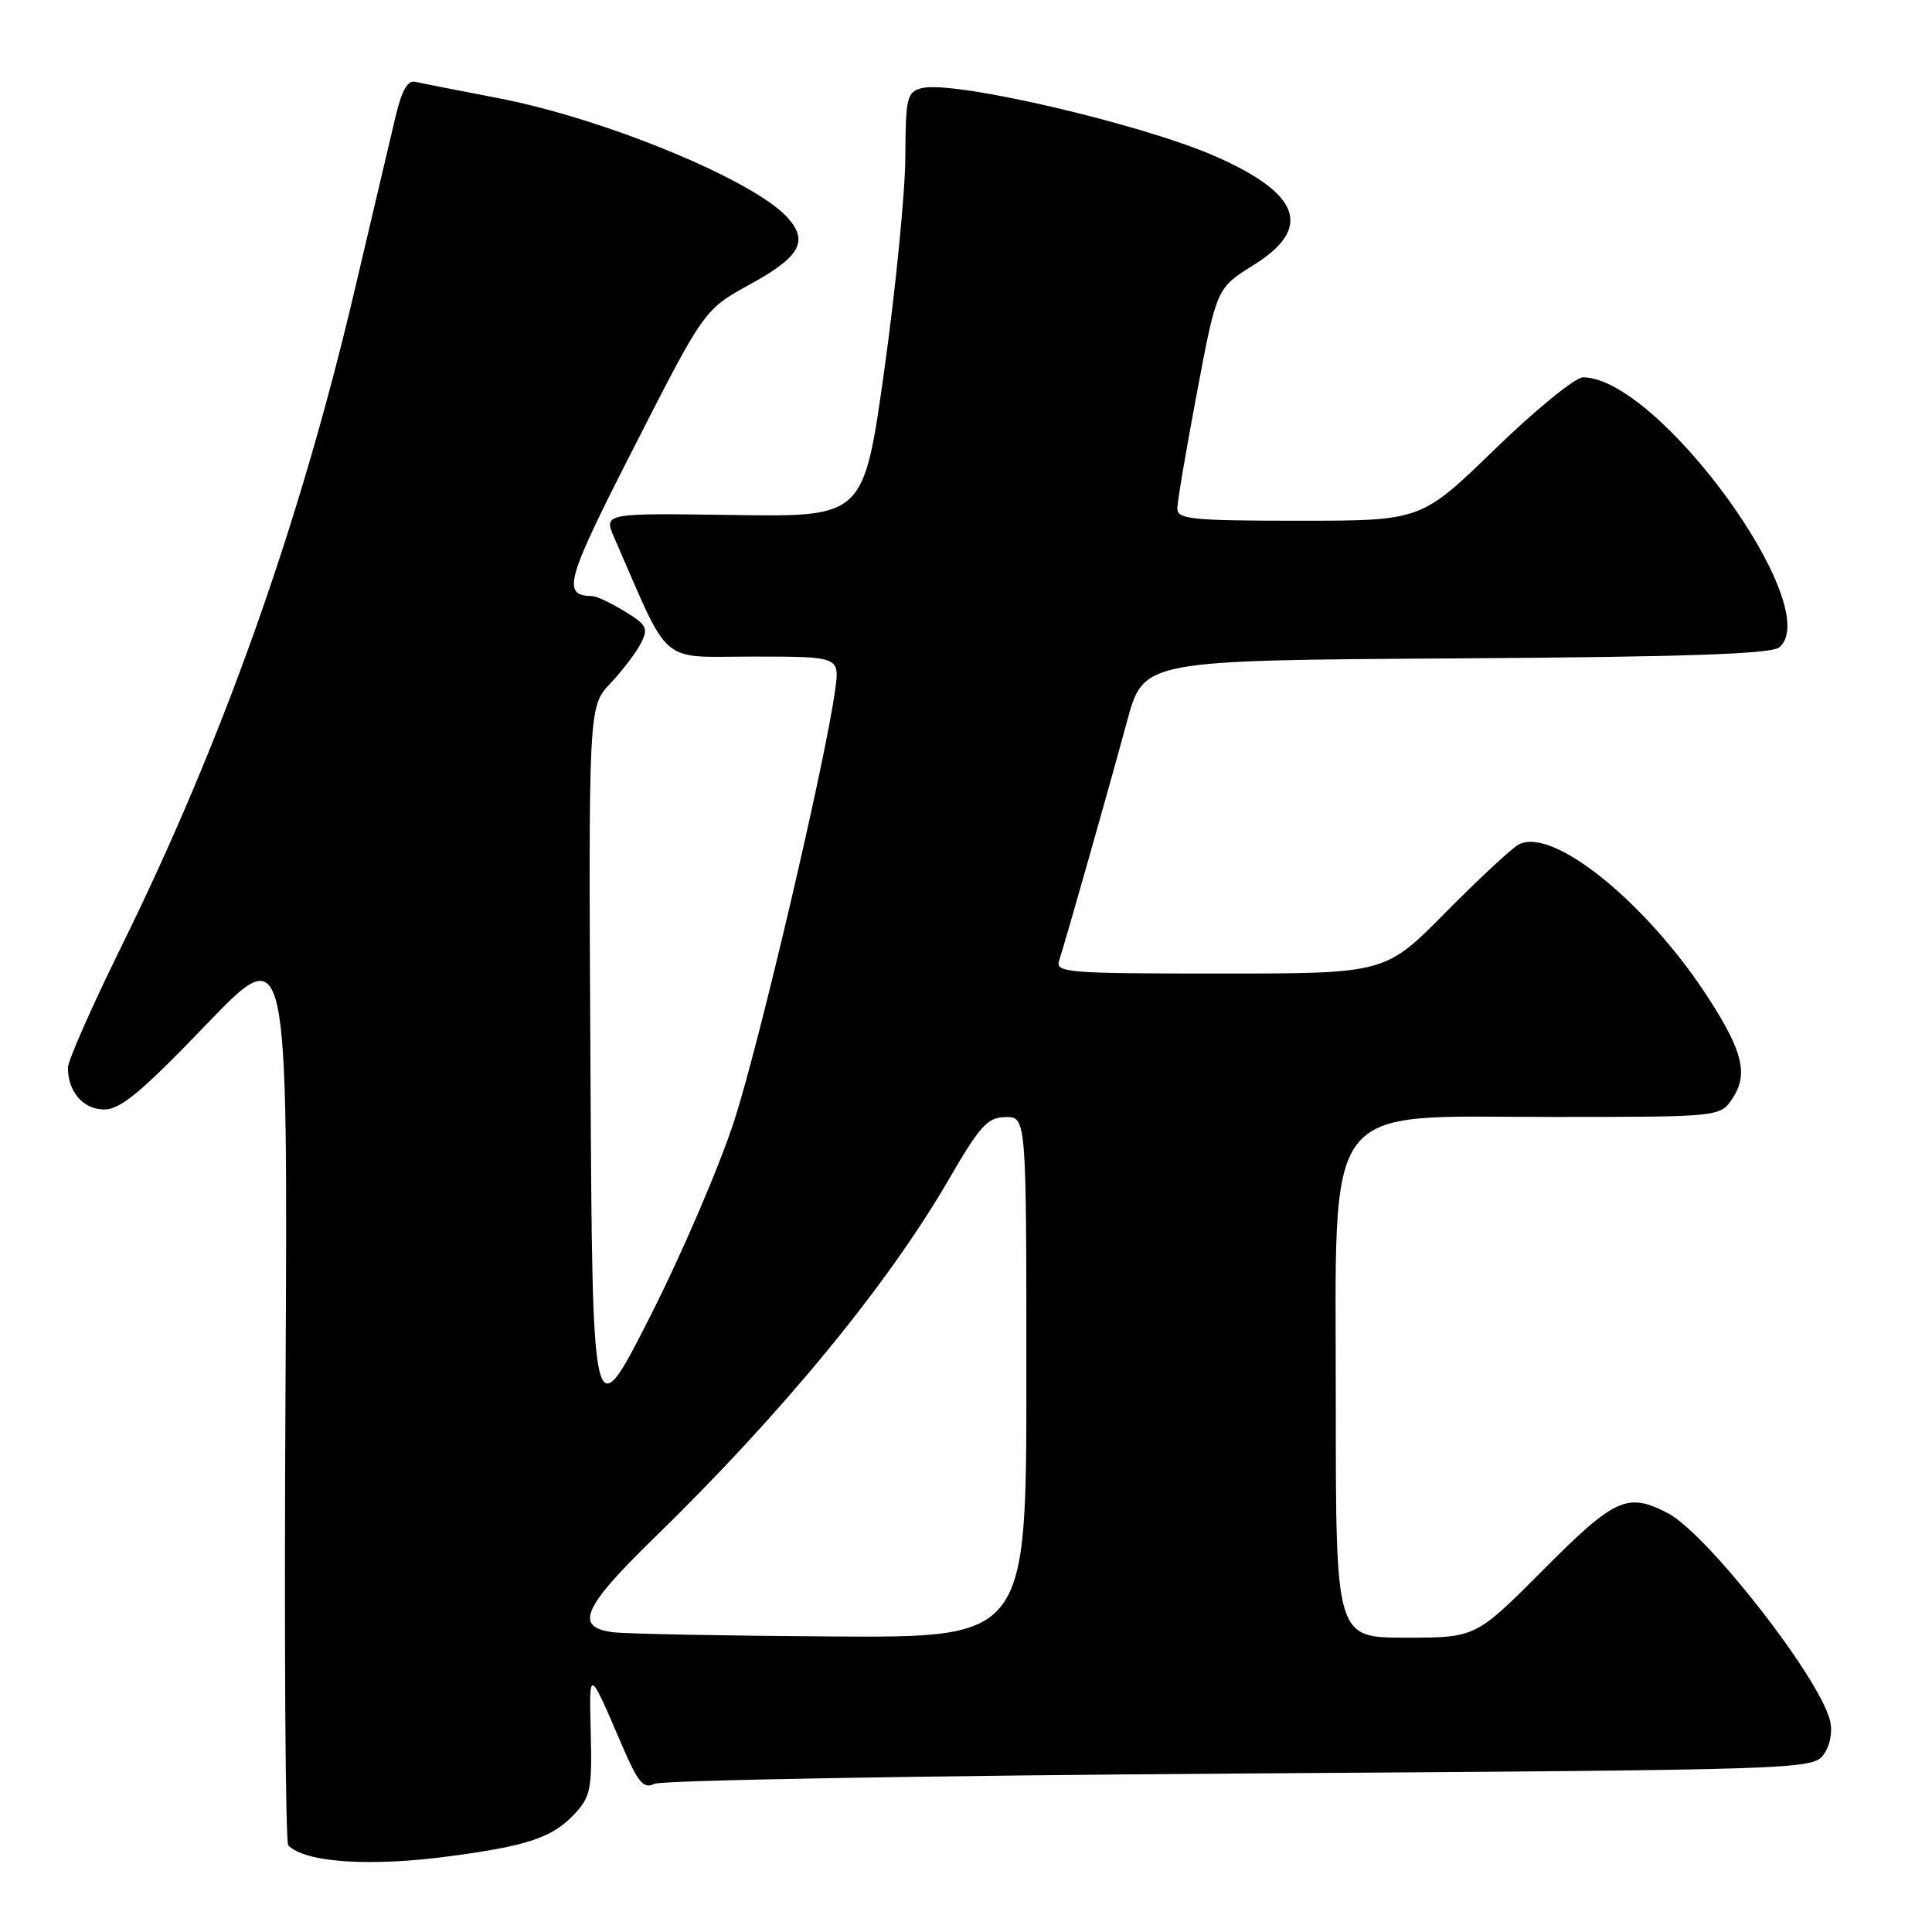 <?xml version="1.0" encoding="UTF-8" standalone="no"?>
<!DOCTYPE svg PUBLIC "-//W3C//DTD SVG 1.1//EN" "http://www.w3.org/Graphics/SVG/1.1/DTD/svg11.dtd" >
<svg xmlns="http://www.w3.org/2000/svg" xmlns:xlink="http://www.w3.org/1999/xlink" version="1.1" viewBox="0 0 256 256">
 <g >
 <path fill="currentColor"
d=" M 59.68 245.95 C 69.94 244.58 73.21 243.47 76.09 240.40 C 78.25 238.11 78.46 237.08 78.28 229.68 C 78.06 220.94 77.97 220.91 82.46 231.36 C 84.58 236.26 85.27 237.08 86.74 236.36 C 87.71 235.89 122.62 235.28 164.33 235.00 C 238.71 234.51 240.19 234.46 241.63 232.50 C 242.50 231.30 242.85 229.50 242.49 228.00 C 241.11 222.29 226.16 203.17 220.98 200.49 C 215.63 197.72 213.99 198.47 204.50 208.00 C 195.54 217.00 195.54 217.00 186.27 217.00 C 177.00 217.00 177.00 217.00 177.00 186.03 C 177.00 145.13 174.85 148.00 205.58 148.00 C 227.95 148.00 227.95 148.00 229.59 145.51 C 231.64 142.37 230.95 139.39 226.56 132.53 C 218.38 119.74 205.70 109.43 201.20 111.92 C 200.27 112.44 195.91 116.49 191.52 120.93 C 183.55 129.00 183.55 129.00 161.66 129.00 C 141.25 129.00 139.81 128.88 140.35 127.25 C 141.15 124.82 146.74 105.15 149.36 95.50 C 151.54 87.50 151.54 87.50 192.93 87.24 C 223.27 87.05 234.71 86.66 235.76 85.78 C 241.99 80.61 219.74 50.00 209.75 50.00 C 208.73 50.00 203.49 54.27 198.10 59.50 C 188.31 69.00 188.31 69.00 172.16 69.00 C 157.95 69.00 156.00 68.80 156.00 67.39 C 156.00 66.50 157.18 59.56 158.61 51.97 C 161.22 38.16 161.22 38.16 166.11 35.12 C 173.97 30.23 172.36 25.68 160.99 20.69 C 151.15 16.38 126.25 10.60 122.13 11.68 C 120.17 12.19 120.00 12.91 119.96 20.87 C 119.93 25.61 118.68 38.27 117.18 49.00 C 114.45 68.50 114.45 68.50 97.21 68.24 C 79.97 67.99 79.97 67.99 81.39 71.24 C 88.95 88.55 87.13 87.00 99.80 87.00 C 111.27 87.00 111.27 87.00 110.66 91.43 C 109.36 100.93 100.66 138.06 97.30 148.47 C 95.35 154.51 90.32 166.21 86.13 174.47 C 78.50 189.50 78.50 189.50 78.24 141.56 C 77.98 93.62 77.98 93.62 80.87 90.56 C 82.46 88.88 84.28 86.49 84.91 85.26 C 85.94 83.25 85.72 82.80 82.78 81.01 C 80.98 79.91 79.05 79.00 78.50 78.99 C 74.40 78.91 74.90 77.10 84.07 59.14 C 93.32 41.01 93.32 41.01 99.41 37.66 C 106.03 34.03 107.18 31.96 104.34 28.82 C 99.86 23.86 80.08 15.70 66.00 13.00 C 60.77 12.00 55.84 11.03 55.04 10.84 C 54.01 10.60 53.23 11.99 52.40 15.50 C 51.75 18.25 49.31 28.60 46.98 38.50 C 39.63 69.72 29.46 98.29 15.97 125.65 C 12.14 133.44 9.00 140.55 9.00 141.47 C 9.00 144.66 11.02 147.00 13.79 147.01 C 15.95 147.03 18.71 144.73 27.33 135.76 C 38.15 124.50 38.15 124.50 37.83 184.17 C 37.65 216.98 37.81 244.15 38.20 244.53 C 40.47 246.81 49.05 247.38 59.68 245.95 Z  M 81.25 216.28 C 76.07 215.63 77.19 213.03 86.59 203.87 C 103.66 187.25 117.59 170.30 125.73 156.27 C 129.86 149.14 130.87 148.04 133.25 148.02 C 136.00 148.00 136.00 148.00 136.00 182.50 C 136.00 217.00 136.00 217.00 110.25 216.84 C 96.09 216.75 83.04 216.50 81.25 216.28 Z "/>
</g>
</svg>